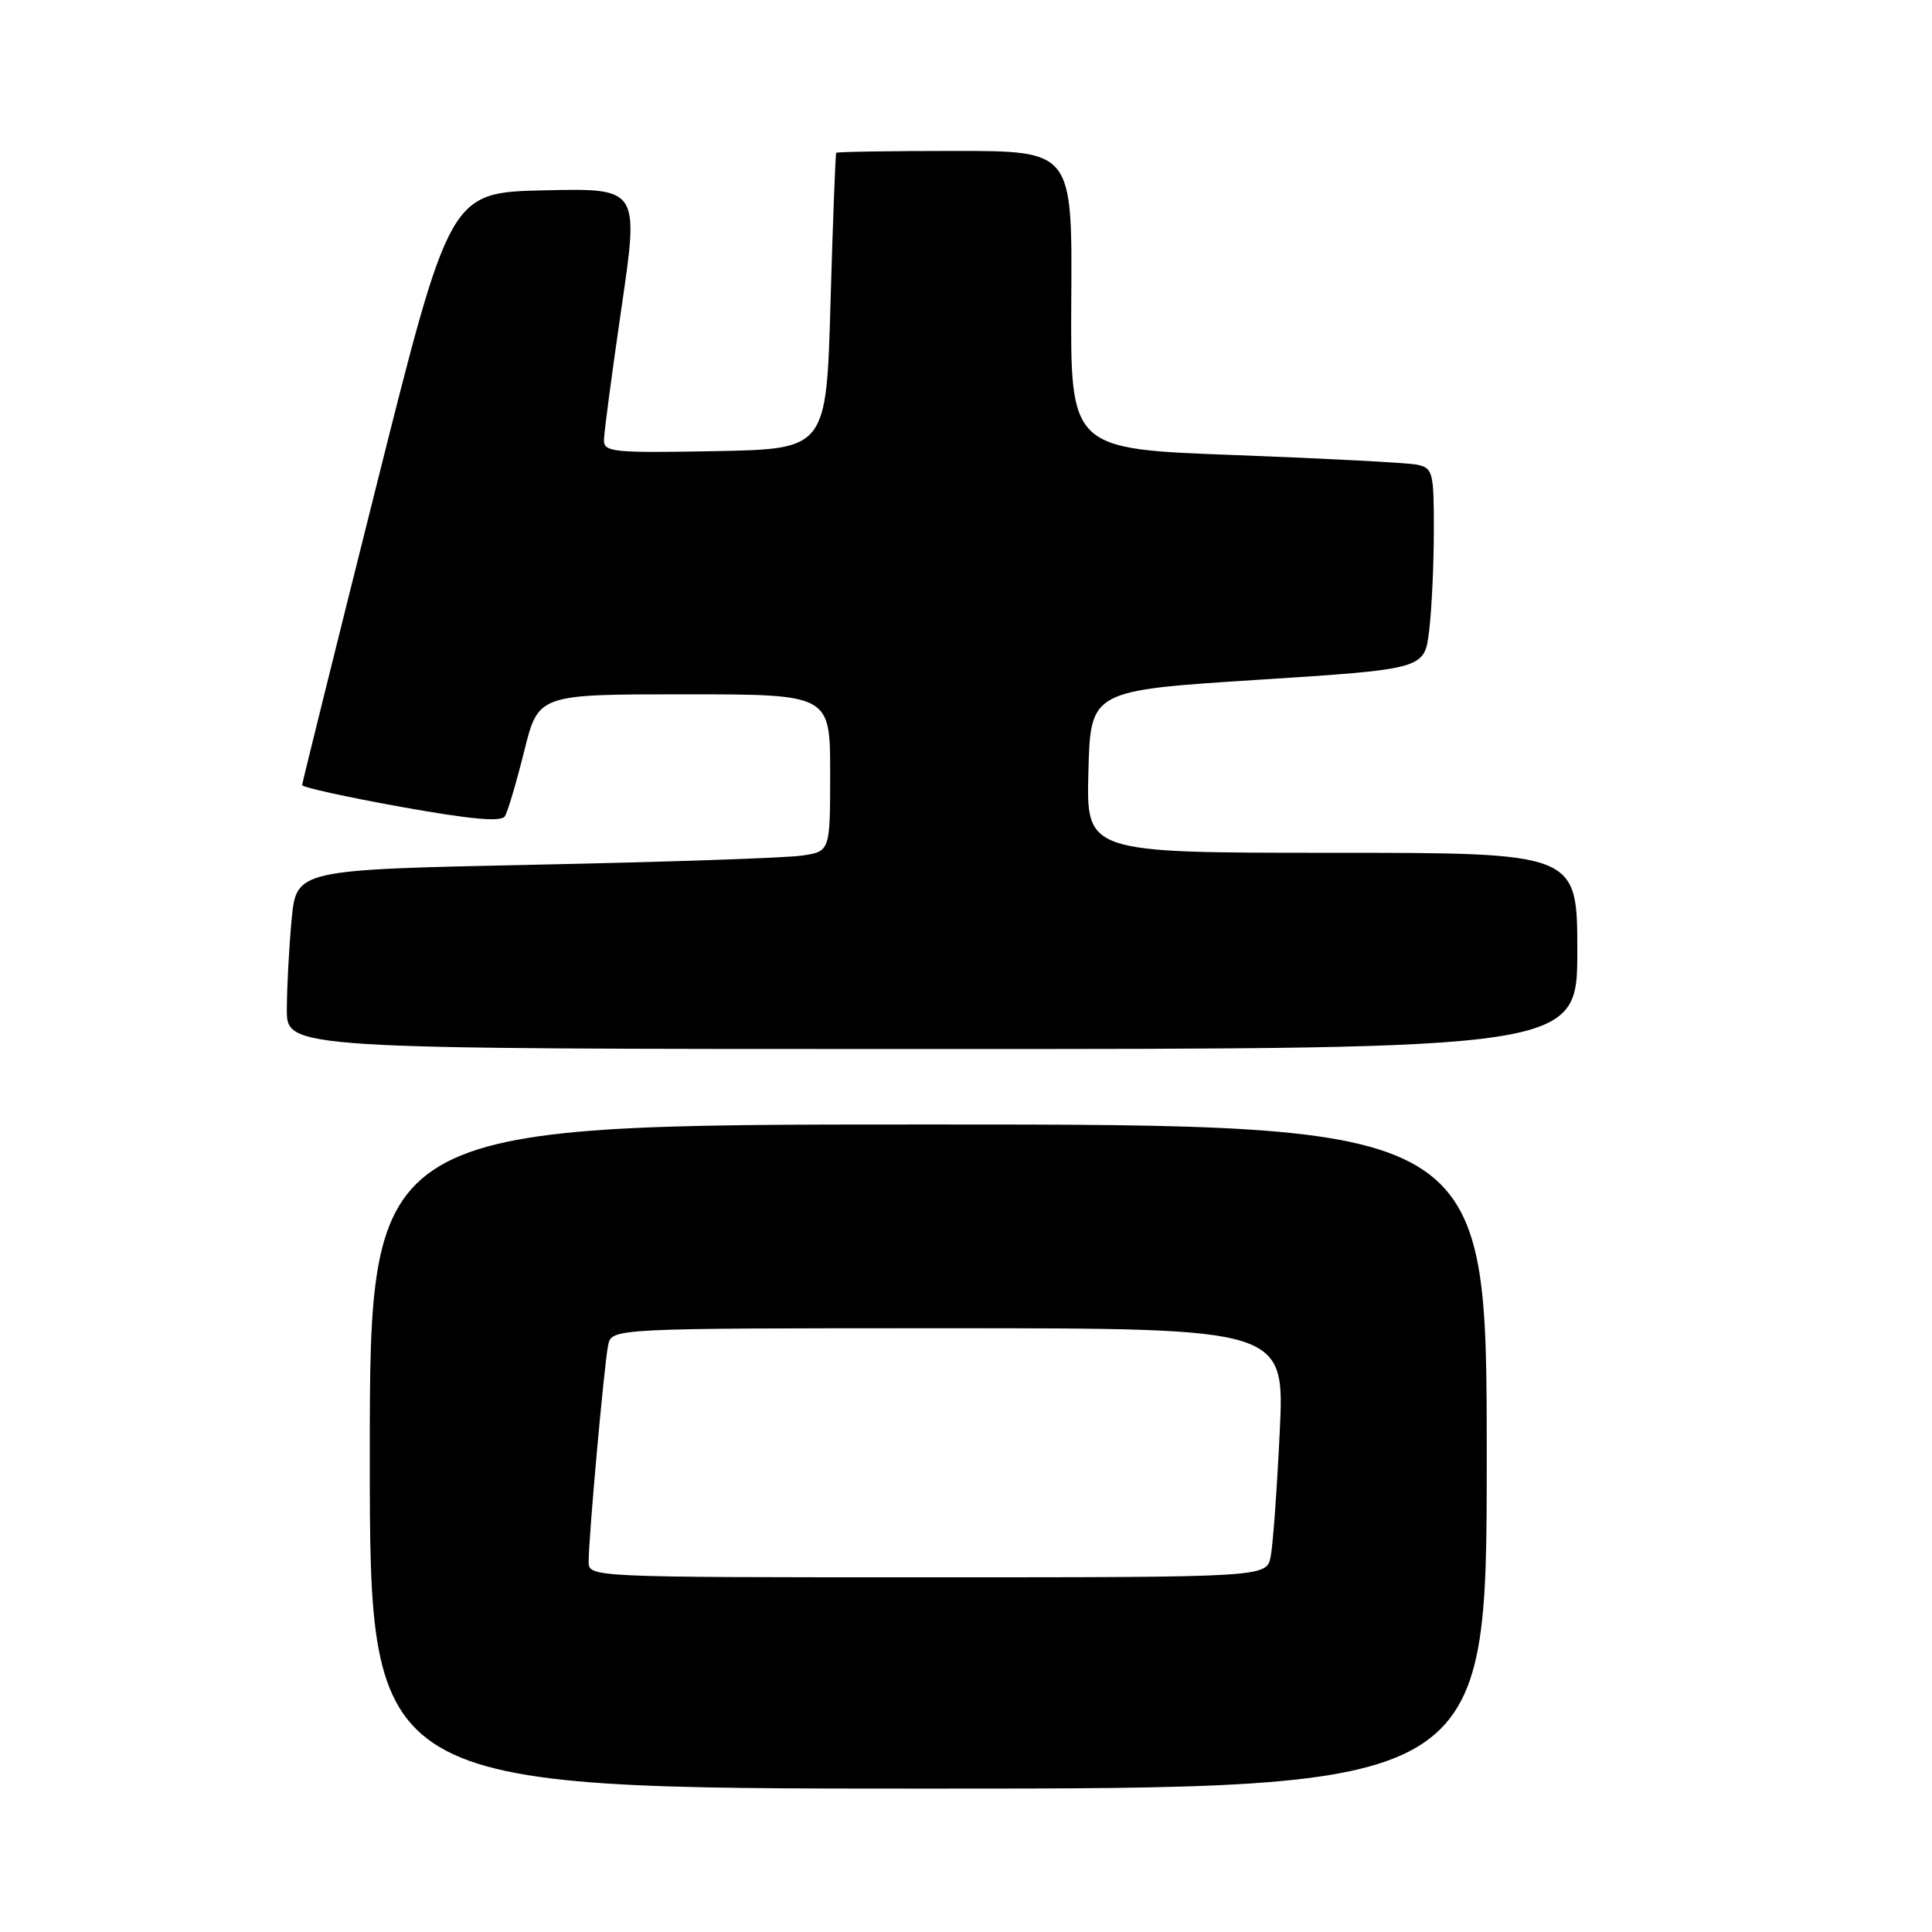 <?xml version="1.0" encoding="UTF-8" standalone="no"?>
<!DOCTYPE svg PUBLIC "-//W3C//DTD SVG 1.1//EN" "http://www.w3.org/Graphics/SVG/1.1/DTD/svg11.dtd" >
<svg xmlns="http://www.w3.org/2000/svg" xmlns:xlink="http://www.w3.org/1999/xlink" version="1.1" viewBox="0 0 256 256">
 <g >
 <path fill="currentColor"
d=" M 197.00 193.00 C 197.00 149.00 197.00 149.00 123.00 149.00 C 49.00 149.00 49.00 149.00 49.00 193.00 C 49.00 237.00 49.00 237.00 123.00 237.00 C 197.00 237.00 197.00 237.00 197.00 193.00 Z  M 209.00 126.00 C 209.00 113.00 209.00 113.00 176.47 113.00 C 143.93 113.00 143.93 113.00 144.22 102.25 C 144.50 91.50 144.50 91.50 166.63 90.08 C 188.76 88.66 188.76 88.66 189.37 83.58 C 189.71 80.79 189.99 74.80 189.99 70.27 C 190.00 62.53 189.86 62.01 187.75 61.57 C 186.51 61.32 175.67 60.75 163.66 60.30 C 141.83 59.50 141.83 59.50 141.95 39.75 C 142.08 20.00 142.08 20.00 126.54 20.00 C 117.99 20.00 110.91 20.11 110.80 20.25 C 110.70 20.39 110.36 29.27 110.05 40.00 C 109.50 59.50 109.50 59.50 94.75 59.78 C 81.17 60.03 80.00 59.91 80.03 58.28 C 80.04 57.30 81.09 49.40 82.36 40.72 C 84.67 24.94 84.67 24.94 72.14 25.22 C 59.62 25.50 59.62 25.50 49.84 64.50 C 44.46 85.95 40.05 103.74 40.03 104.03 C 40.01 104.31 45.90 105.61 53.11 106.91 C 62.42 108.58 66.42 108.94 66.90 108.16 C 67.28 107.55 68.43 103.66 69.46 99.53 C 71.33 92.00 71.33 92.00 90.67 92.00 C 110.00 92.00 110.00 92.00 110.00 102.41 C 110.00 112.82 110.00 112.82 106.25 113.37 C 104.19 113.68 88.27 114.22 70.88 114.58 C 39.27 115.24 39.27 115.24 38.64 121.87 C 38.30 125.52 38.01 130.86 38.01 133.75 C 38.00 139.00 38.00 139.00 123.50 139.00 C 209.00 139.00 209.00 139.00 209.00 126.00 Z  M 78.00 206.91 C 78.00 203.66 80.06 180.77 80.58 178.25 C 81.04 176.00 81.04 176.00 125.64 176.00 C 170.24 176.00 170.24 176.00 169.57 189.75 C 169.21 197.31 168.67 204.74 168.37 206.25 C 167.84 209.00 167.84 209.00 122.92 209.00 C 78.00 209.00 78.00 209.00 78.00 206.91 Z "/>
</g>
</svg>